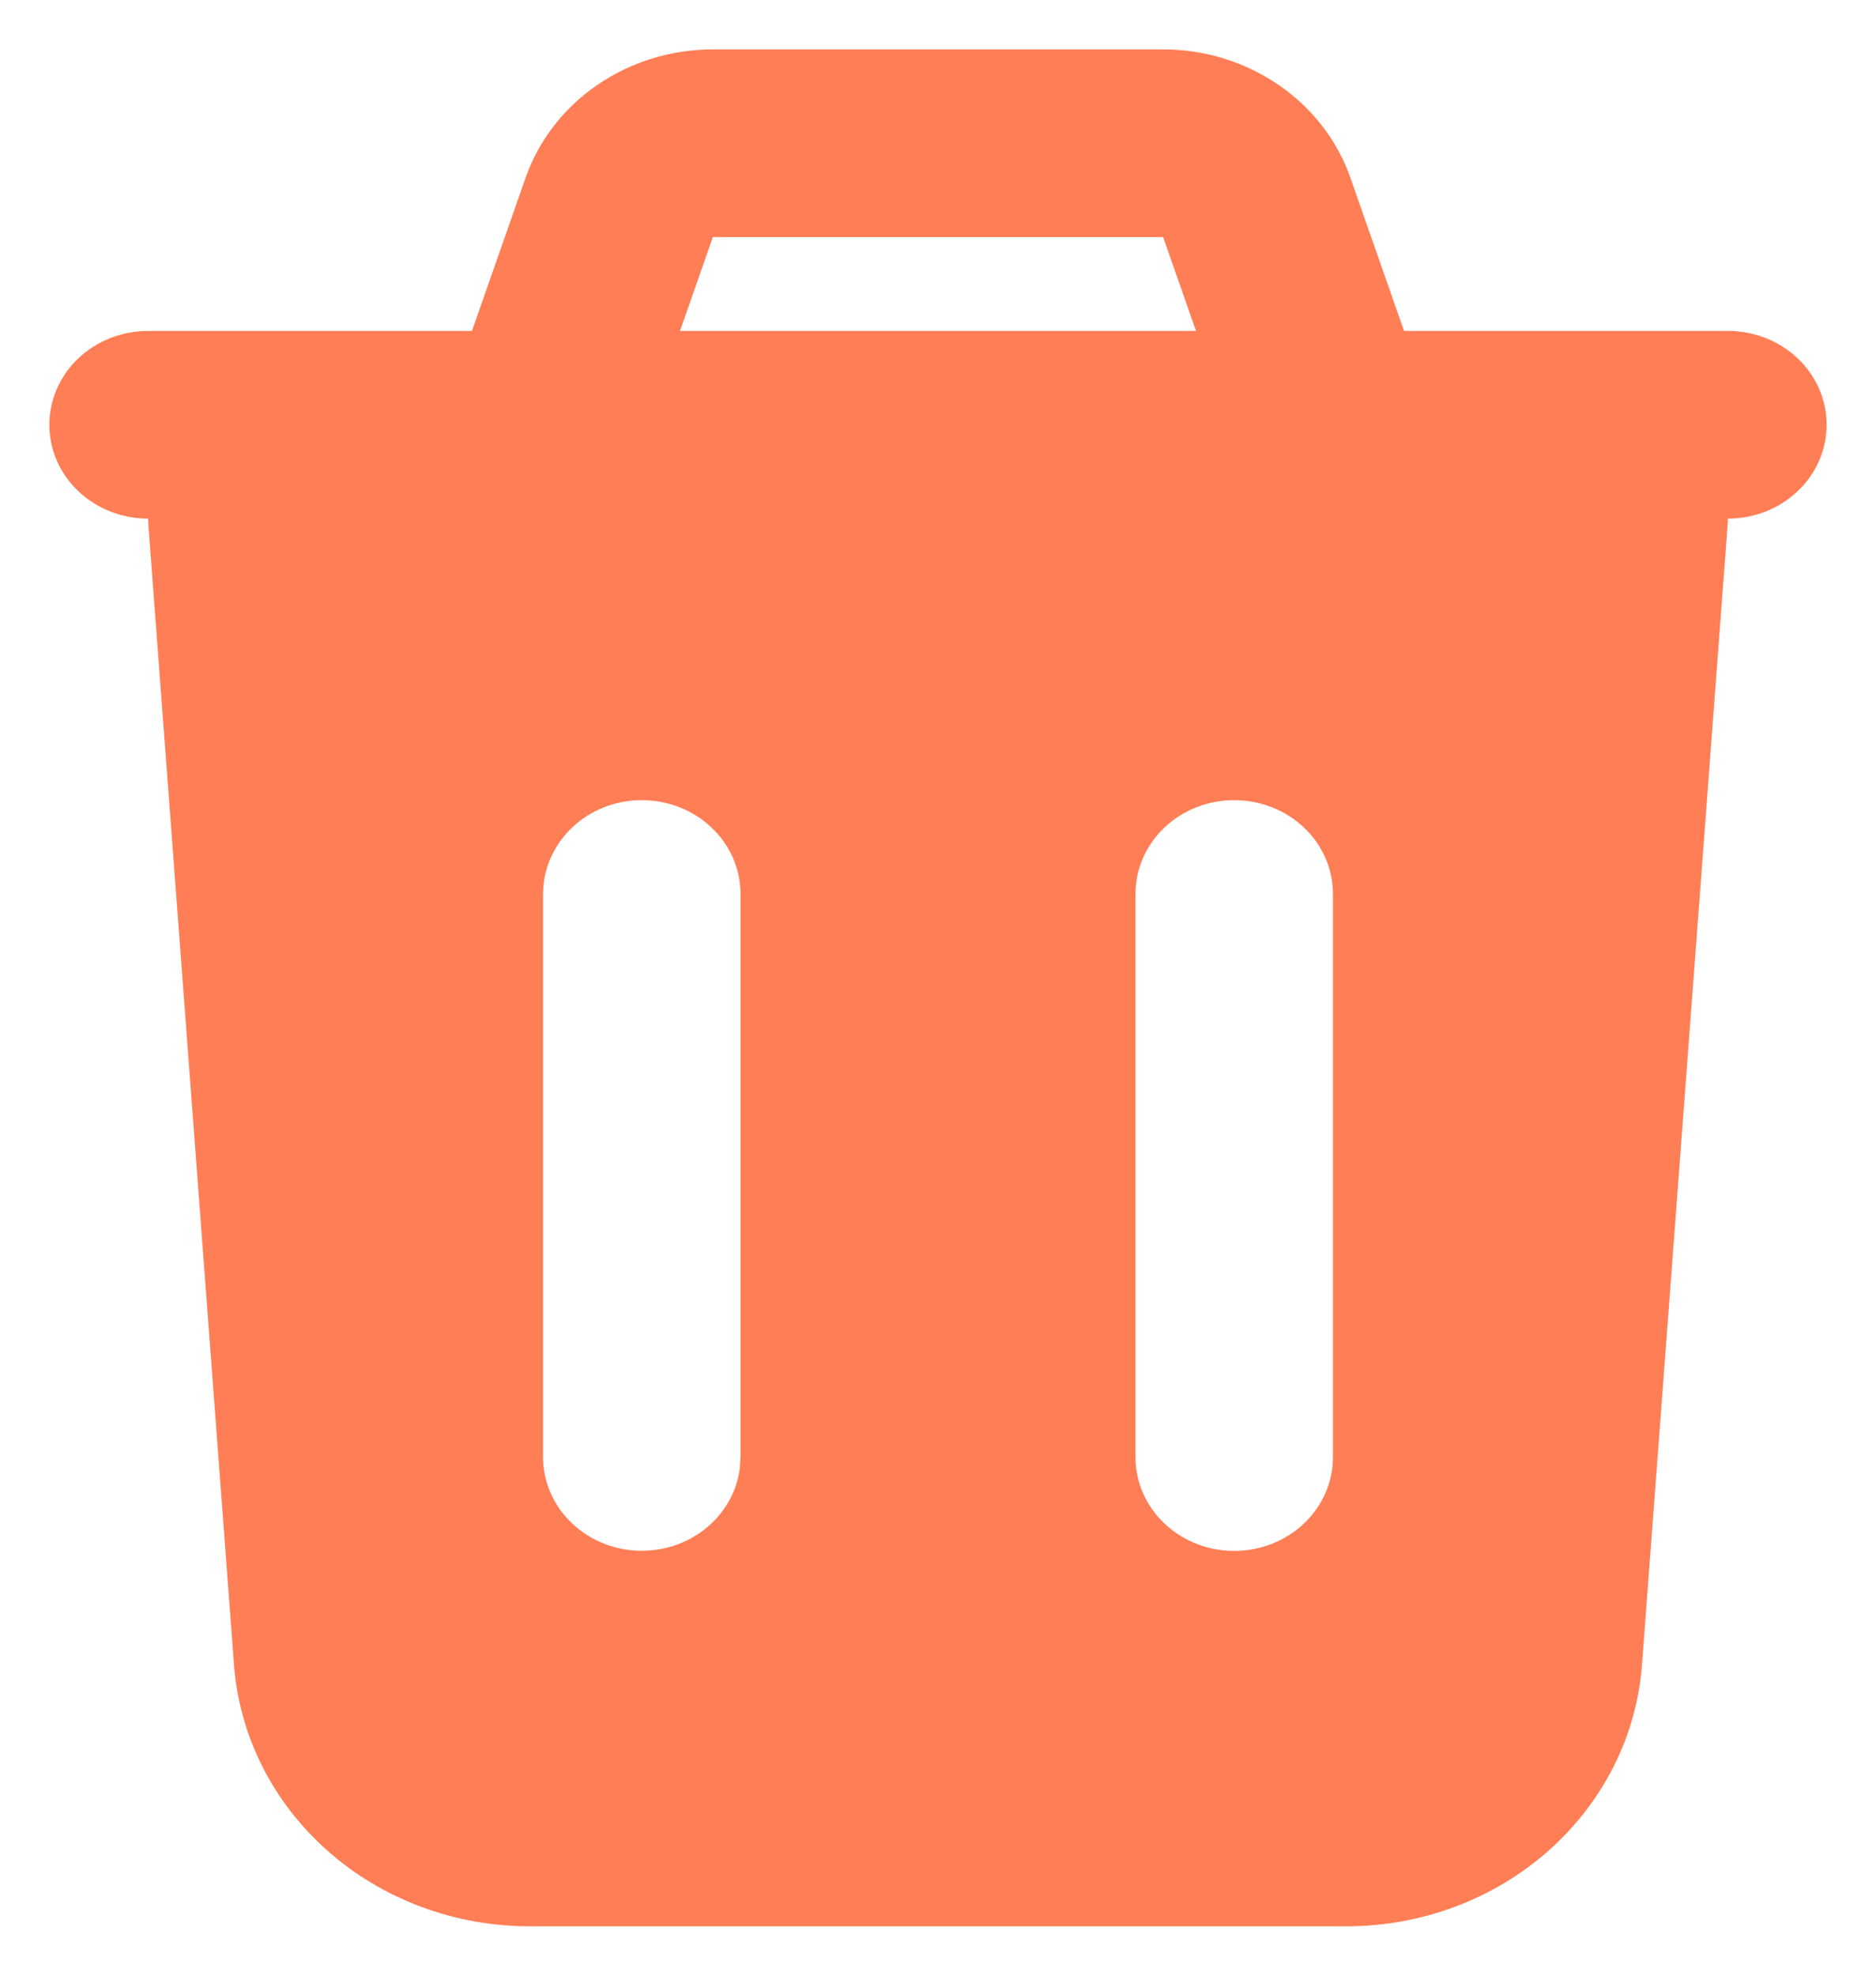 <svg width="19" height="20" viewBox="0 0 19 20" fill="none" xmlns="http://www.w3.org/2000/svg">
<path fill-rule="evenodd" clip-rule="evenodd" d="M11.78 0.5C12.2 0.5 12.609 0.626 12.949 0.859C13.29 1.092 13.544 1.421 13.677 1.8L14.22 3.35H17.5C17.765 3.35 18.02 3.45 18.207 3.628C18.395 3.806 18.5 4.048 18.5 4.3C18.5 4.552 18.395 4.794 18.207 4.972C18.02 5.15 17.765 5.25 17.5 5.25L17.497 5.317L16.63 16.853C16.576 17.572 16.237 18.245 15.682 18.736C15.127 19.227 14.396 19.5 13.638 19.5H5.362C4.603 19.5 3.873 19.227 3.318 18.736C2.763 18.245 2.424 17.572 2.37 16.853L1.503 5.316C1.501 5.294 1.5 5.272 1.5 5.25C1.235 5.25 0.98 5.15 0.793 4.972C0.605 4.794 0.5 4.552 0.5 4.3C0.5 4.048 0.605 3.806 0.793 3.628C0.98 3.45 1.235 3.35 1.5 3.35H4.78L5.323 1.8C5.456 1.421 5.71 1.092 6.051 0.859C6.392 0.625 6.801 0.5 7.221 0.5H11.78ZM6.5 8.1C6.255 8.1 6.019 8.185 5.836 8.34C5.653 8.495 5.536 8.708 5.507 8.939L5.5 9.05V14.75C5.5 14.992 5.598 15.225 5.773 15.401C5.948 15.577 6.187 15.683 6.441 15.697C6.696 15.711 6.946 15.633 7.142 15.477C7.337 15.322 7.463 15.102 7.493 14.861L7.5 14.75V9.05C7.5 8.798 7.395 8.556 7.207 8.378C7.02 8.2 6.765 8.1 6.5 8.1ZM12.5 8.1C12.235 8.1 11.98 8.2 11.793 8.378C11.605 8.556 11.5 8.798 11.5 9.05V14.75C11.5 15.002 11.605 15.244 11.793 15.422C11.98 15.6 12.235 15.7 12.5 15.7C12.765 15.7 13.02 15.6 13.207 15.422C13.395 15.244 13.5 15.002 13.5 14.75V9.05C13.5 8.798 13.395 8.556 13.207 8.378C13.02 8.2 12.765 8.1 12.5 8.1ZM11.78 2.4H7.22L6.887 3.35H12.113L11.78 2.4Z" fill="#FF7E55"/>
</svg>
